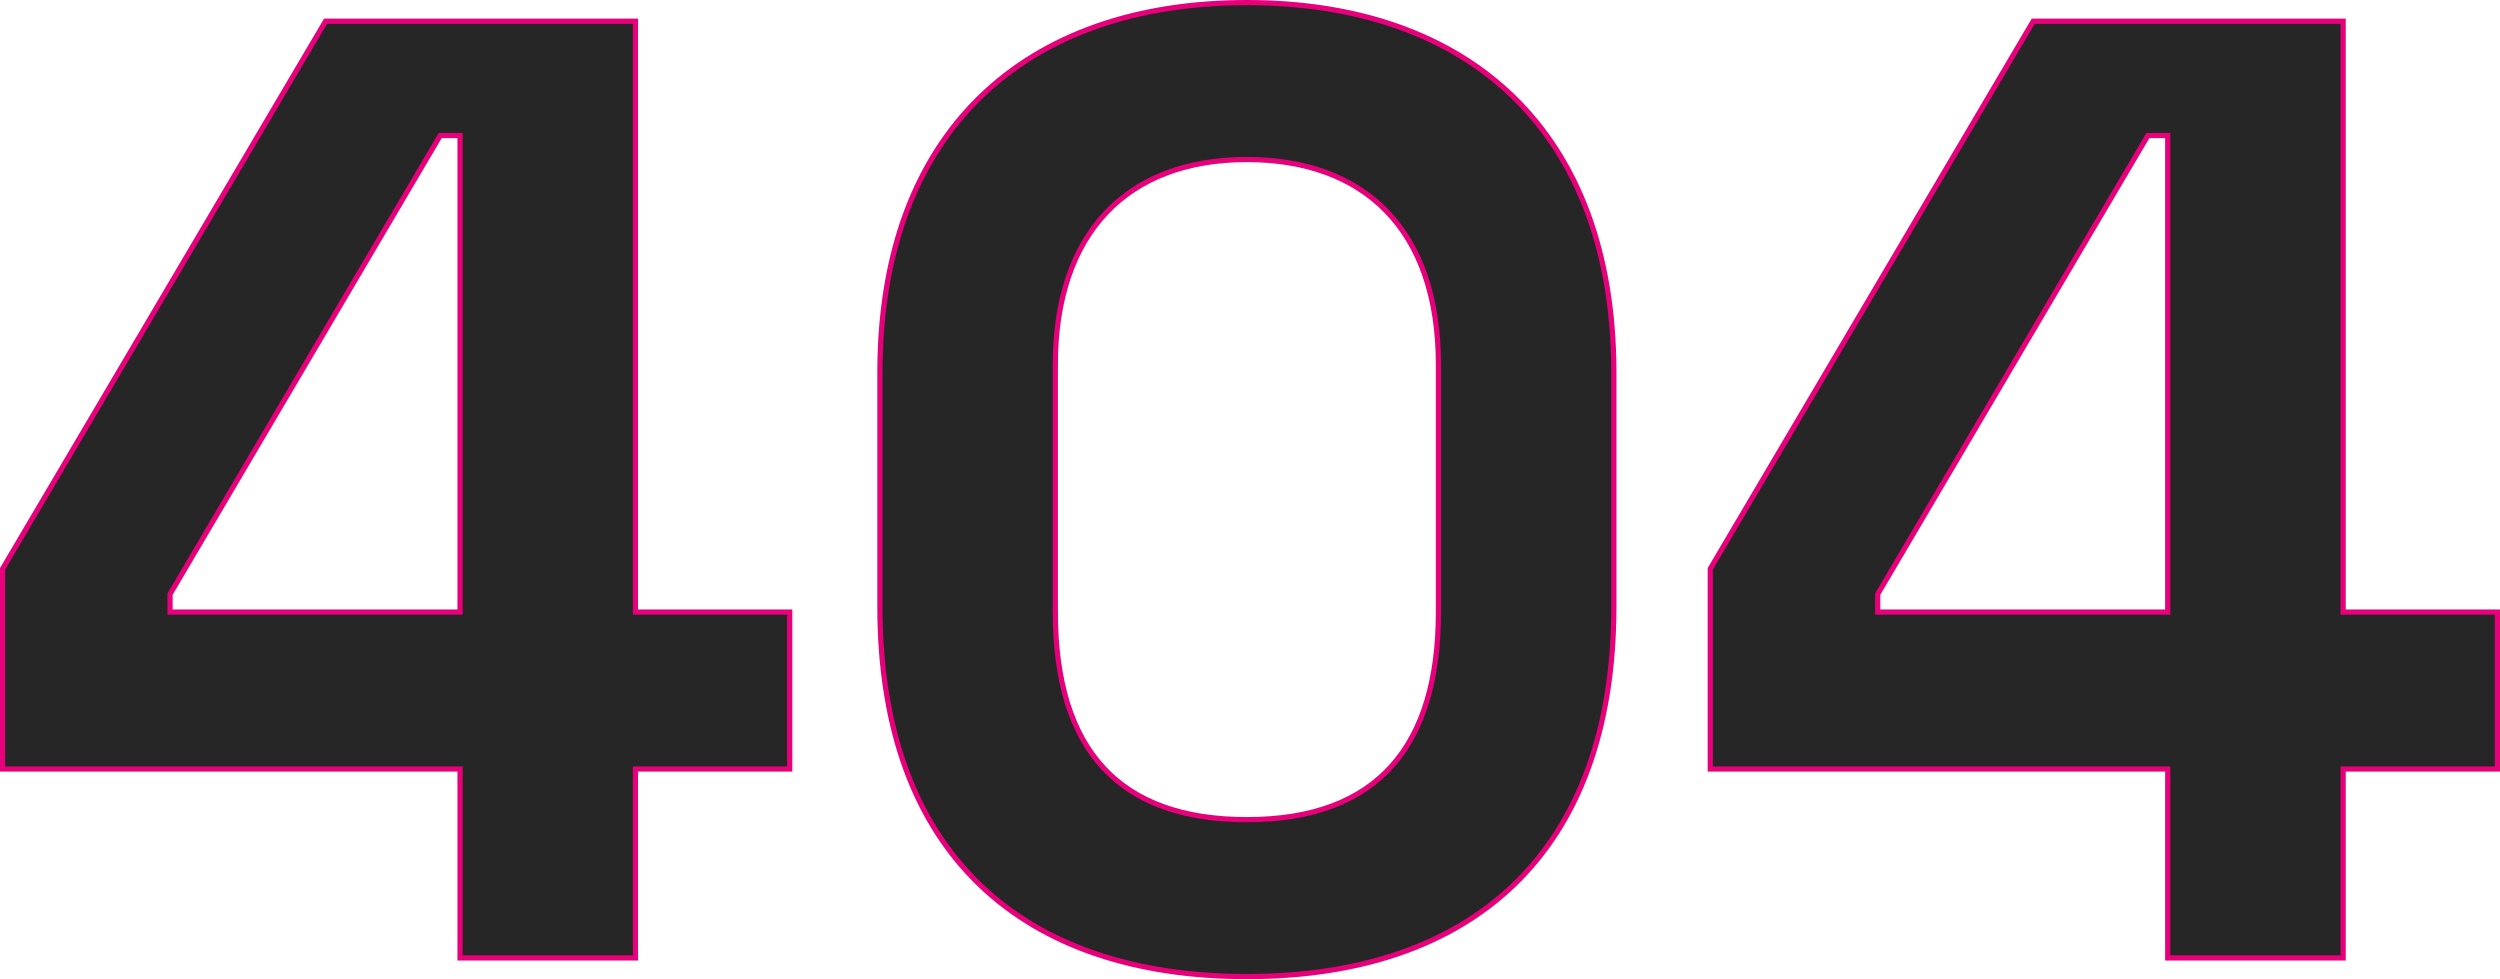 <svg width="480" height="188" viewBox="0 0 480 188" fill="none" xmlns="http://www.w3.org/2000/svg">
<path d="M88.329 183.423V183.923H88.829H121.51H122.01V183.423V147.643H151.127H151.627V147.143V118.016V117.516H151.127H122.01V4.577V4.077H121.51H62.787H62.501L62.356 4.323L0.569 109.076L0.5 109.193V109.33V147.143V147.643H1H88.329V183.423ZM416.203 183.423V183.923H416.703H449.383H449.883V183.423V147.643H479H479.5V147.143V118.016V117.516H479H449.883V4.577V4.077H449.383H390.66H390.375L390.23 4.323L328.443 109.076L328.373 109.193V109.33V147.143V147.643H328.873H416.203V183.423ZM32.649 117.516V114.065L84.519 26.027H88.329V117.516H32.649ZM239.401 187.5C260.679 187.5 278.307 181.727 290.619 169.923C302.934 158.116 309.858 140.342 309.858 116.484V71.516C309.858 48.421 302.931 30.65 290.622 18.654C278.314 6.661 260.687 0.5 239.401 0.5C218.114 0.5 200.487 6.661 188.18 18.654C175.87 30.65 168.944 48.421 168.944 71.516V116.484C168.944 140.342 175.868 158.116 188.183 169.923C200.494 181.727 218.123 187.5 239.401 187.5ZM239.401 157.374C227.107 157.374 217.942 154.015 211.843 147.41C205.737 140.799 202.624 130.85 202.624 117.506V69.984C202.624 57.424 206.046 47.596 212.319 40.912C218.587 34.232 227.762 30.626 239.401 30.626C250.663 30.626 259.839 33.98 266.201 40.535C272.565 47.091 276.177 56.916 276.177 69.984V117.506C276.177 130.342 273.255 140.294 267.24 147.034C261.235 153.763 252.071 157.374 239.401 157.374ZM360.522 117.516V114.065L412.393 26.027H416.203V117.516H360.522Z" fill="#262626" stroke="#E6007A"/>
</svg>

